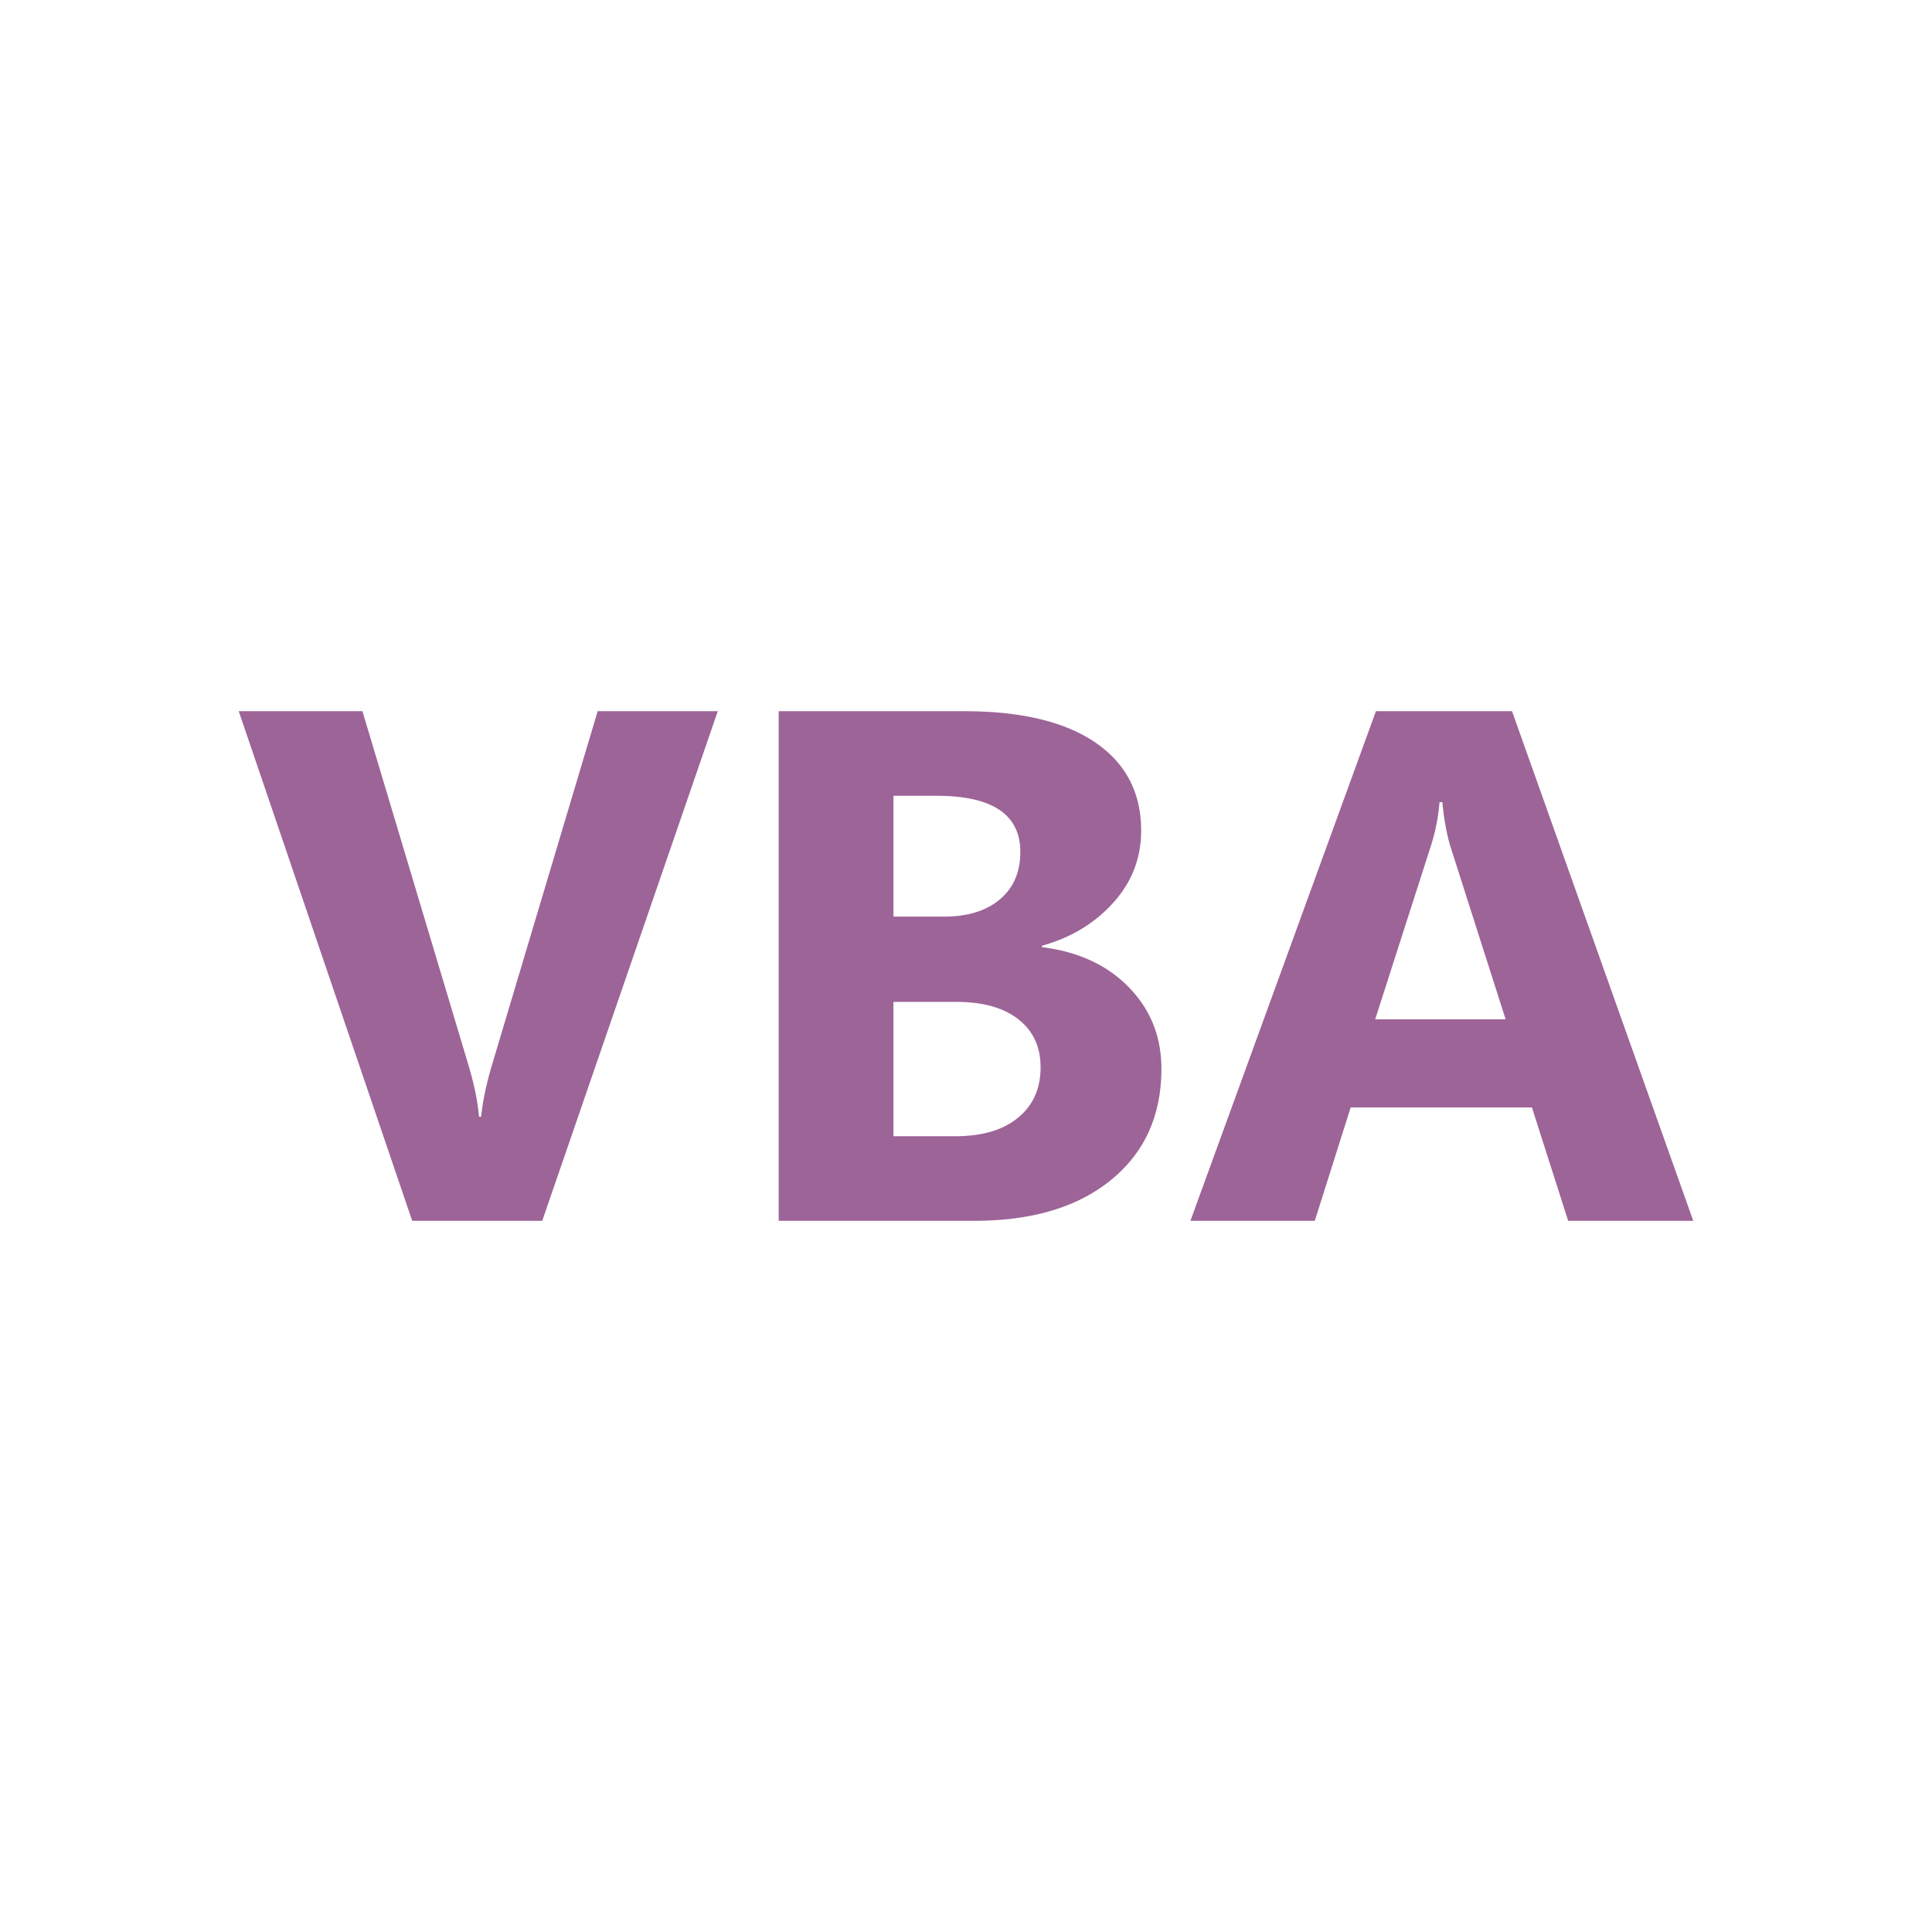 <svg xmlns="http://www.w3.org/2000/svg" viewBox="-43 -50 240 240"><path d="M46.166 38.348l-21.807 63.304H8.203l-21.544-63.304H2.022l13.199 44.057c.706 2.383 1.133 4.488 1.281 6.312h.265c.205-1.971.662-4.134 1.368-6.489l13.11-43.88h14.921zm7.565 63.304V38.348h23.042c7.063 0 12.494 1.295 16.29 3.886 3.795 2.588 5.695 6.238 5.695 10.948 0 3.414-1.157 6.4-3.466 8.959-2.31 2.562-5.26 4.342-8.851 5.343v.176c4.503.56 8.1 2.222 10.794 4.989 2.691 2.766 4.039 6.137 4.039 10.109 0 5.798-2.075 10.396-6.226 13.795-4.149 3.4-9.813 5.099-16.994 5.099H53.731zm14.257-52.797v15.009h6.268c2.944 0 5.262-.713 6.953-2.141 1.692-1.427 2.538-3.391 2.538-5.893 0-4.651-3.47-6.975-10.417-6.975h-5.342zm0 25.604v16.685h7.726c3.295 0 5.878-.763 7.747-2.294 1.869-1.53 2.803-3.622 2.803-6.269 0-2.53-.919-4.518-2.758-5.959-1.839-1.442-4.408-2.163-7.705-2.163h-7.813zm99.354 27.193h-15.538l-4.503-14.083h-22.515l-4.458 14.083h-15.45l23.044-63.304h16.907l22.513 63.304zm-23.308-25.03l-6.797-21.277c-.501-1.59-.855-3.489-1.061-5.696h-.353a24.065 24.065 0 01-1.103 5.518l-6.889 21.455h16.203z" style="line-height:normal;text-wrap-mode:nowrap" fill="#9d6498"/></svg>